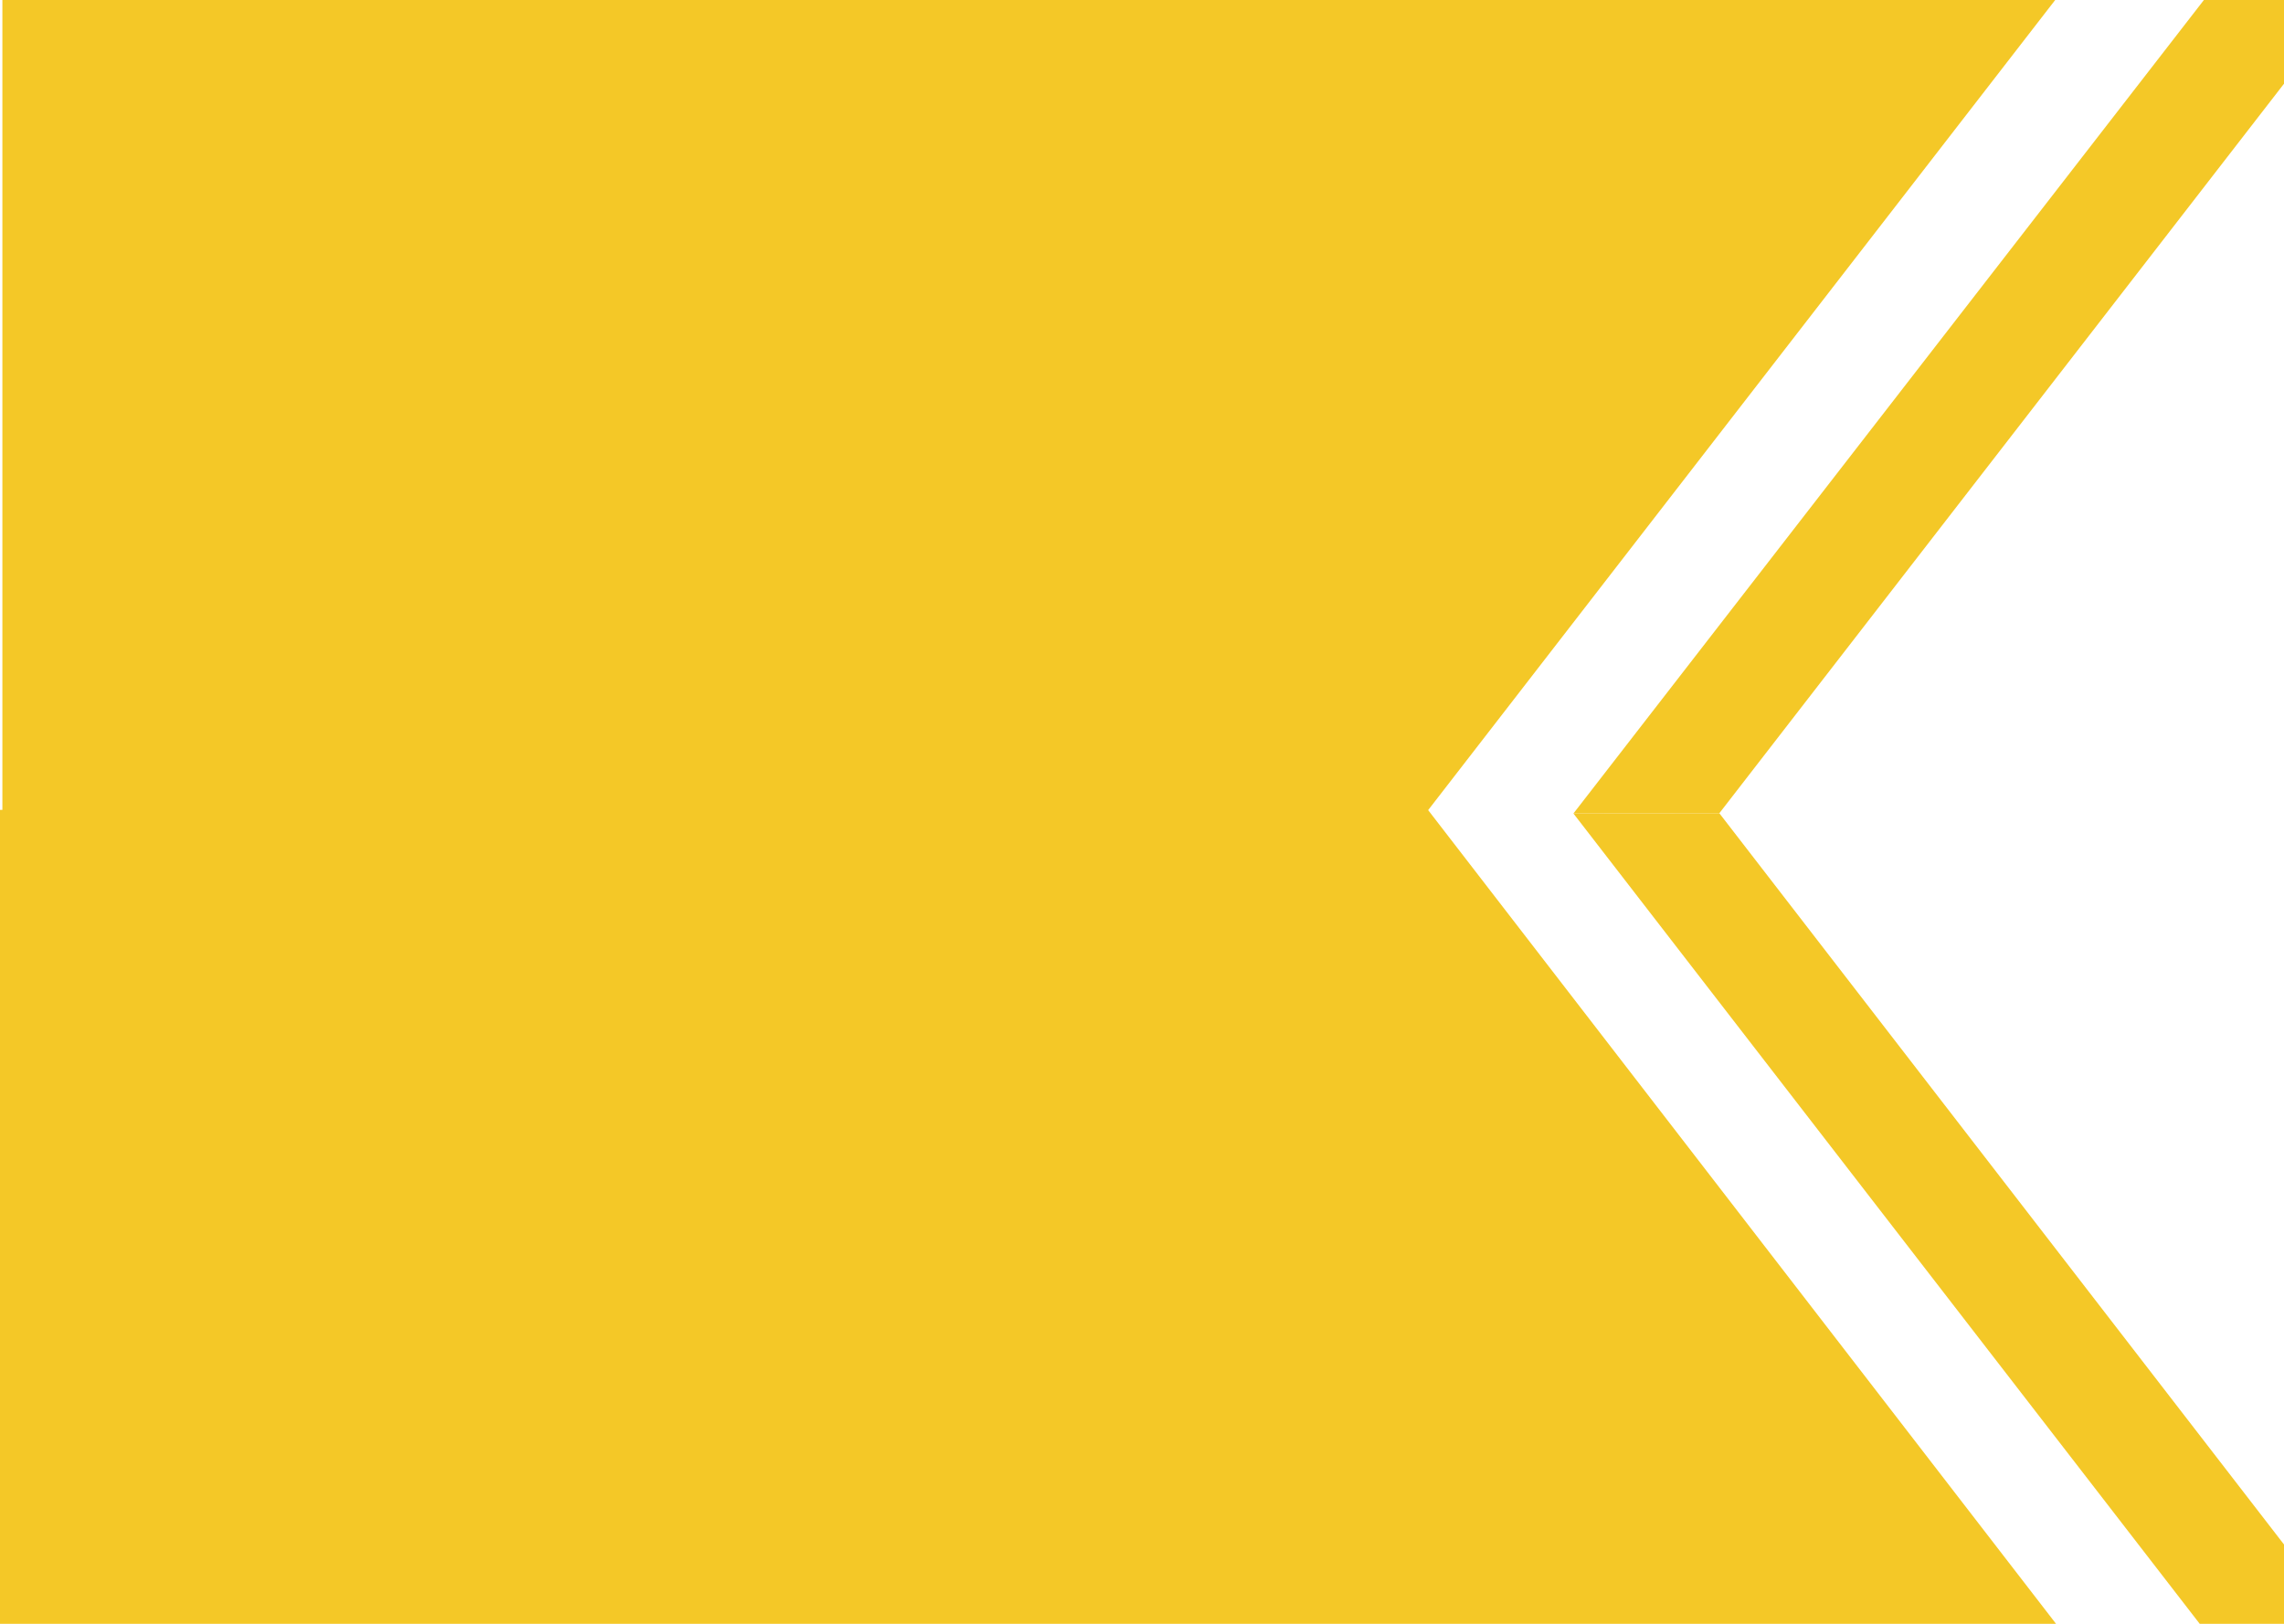 <svg width="1440" height="1024" viewBox="0 0 1440 1024" fill="none" xmlns="http://www.w3.org/2000/svg">
<path d="M900.279 511.043L1297.67 -2.491L1.5 -2.491L1.5 511.043H900.279Z" fill="#F4C827"/>
<path d="M1084 512.841L1440 52.8L1440 -9.53674e-06L1389.5 -5.29289e-05L992.001 513L1084 512.841Z" fill="#F4C827"/>
<path d="M1084 512.841L1481.25 1027.42L1403.32 1045.31L992.001 513L1084 512.841Z" fill="#F4C827"/>
<path d="M900.279 510.702L1297.53 1025.63H-3L-3 510.702H900.279Z" fill="#F4C827"/>
</svg>
